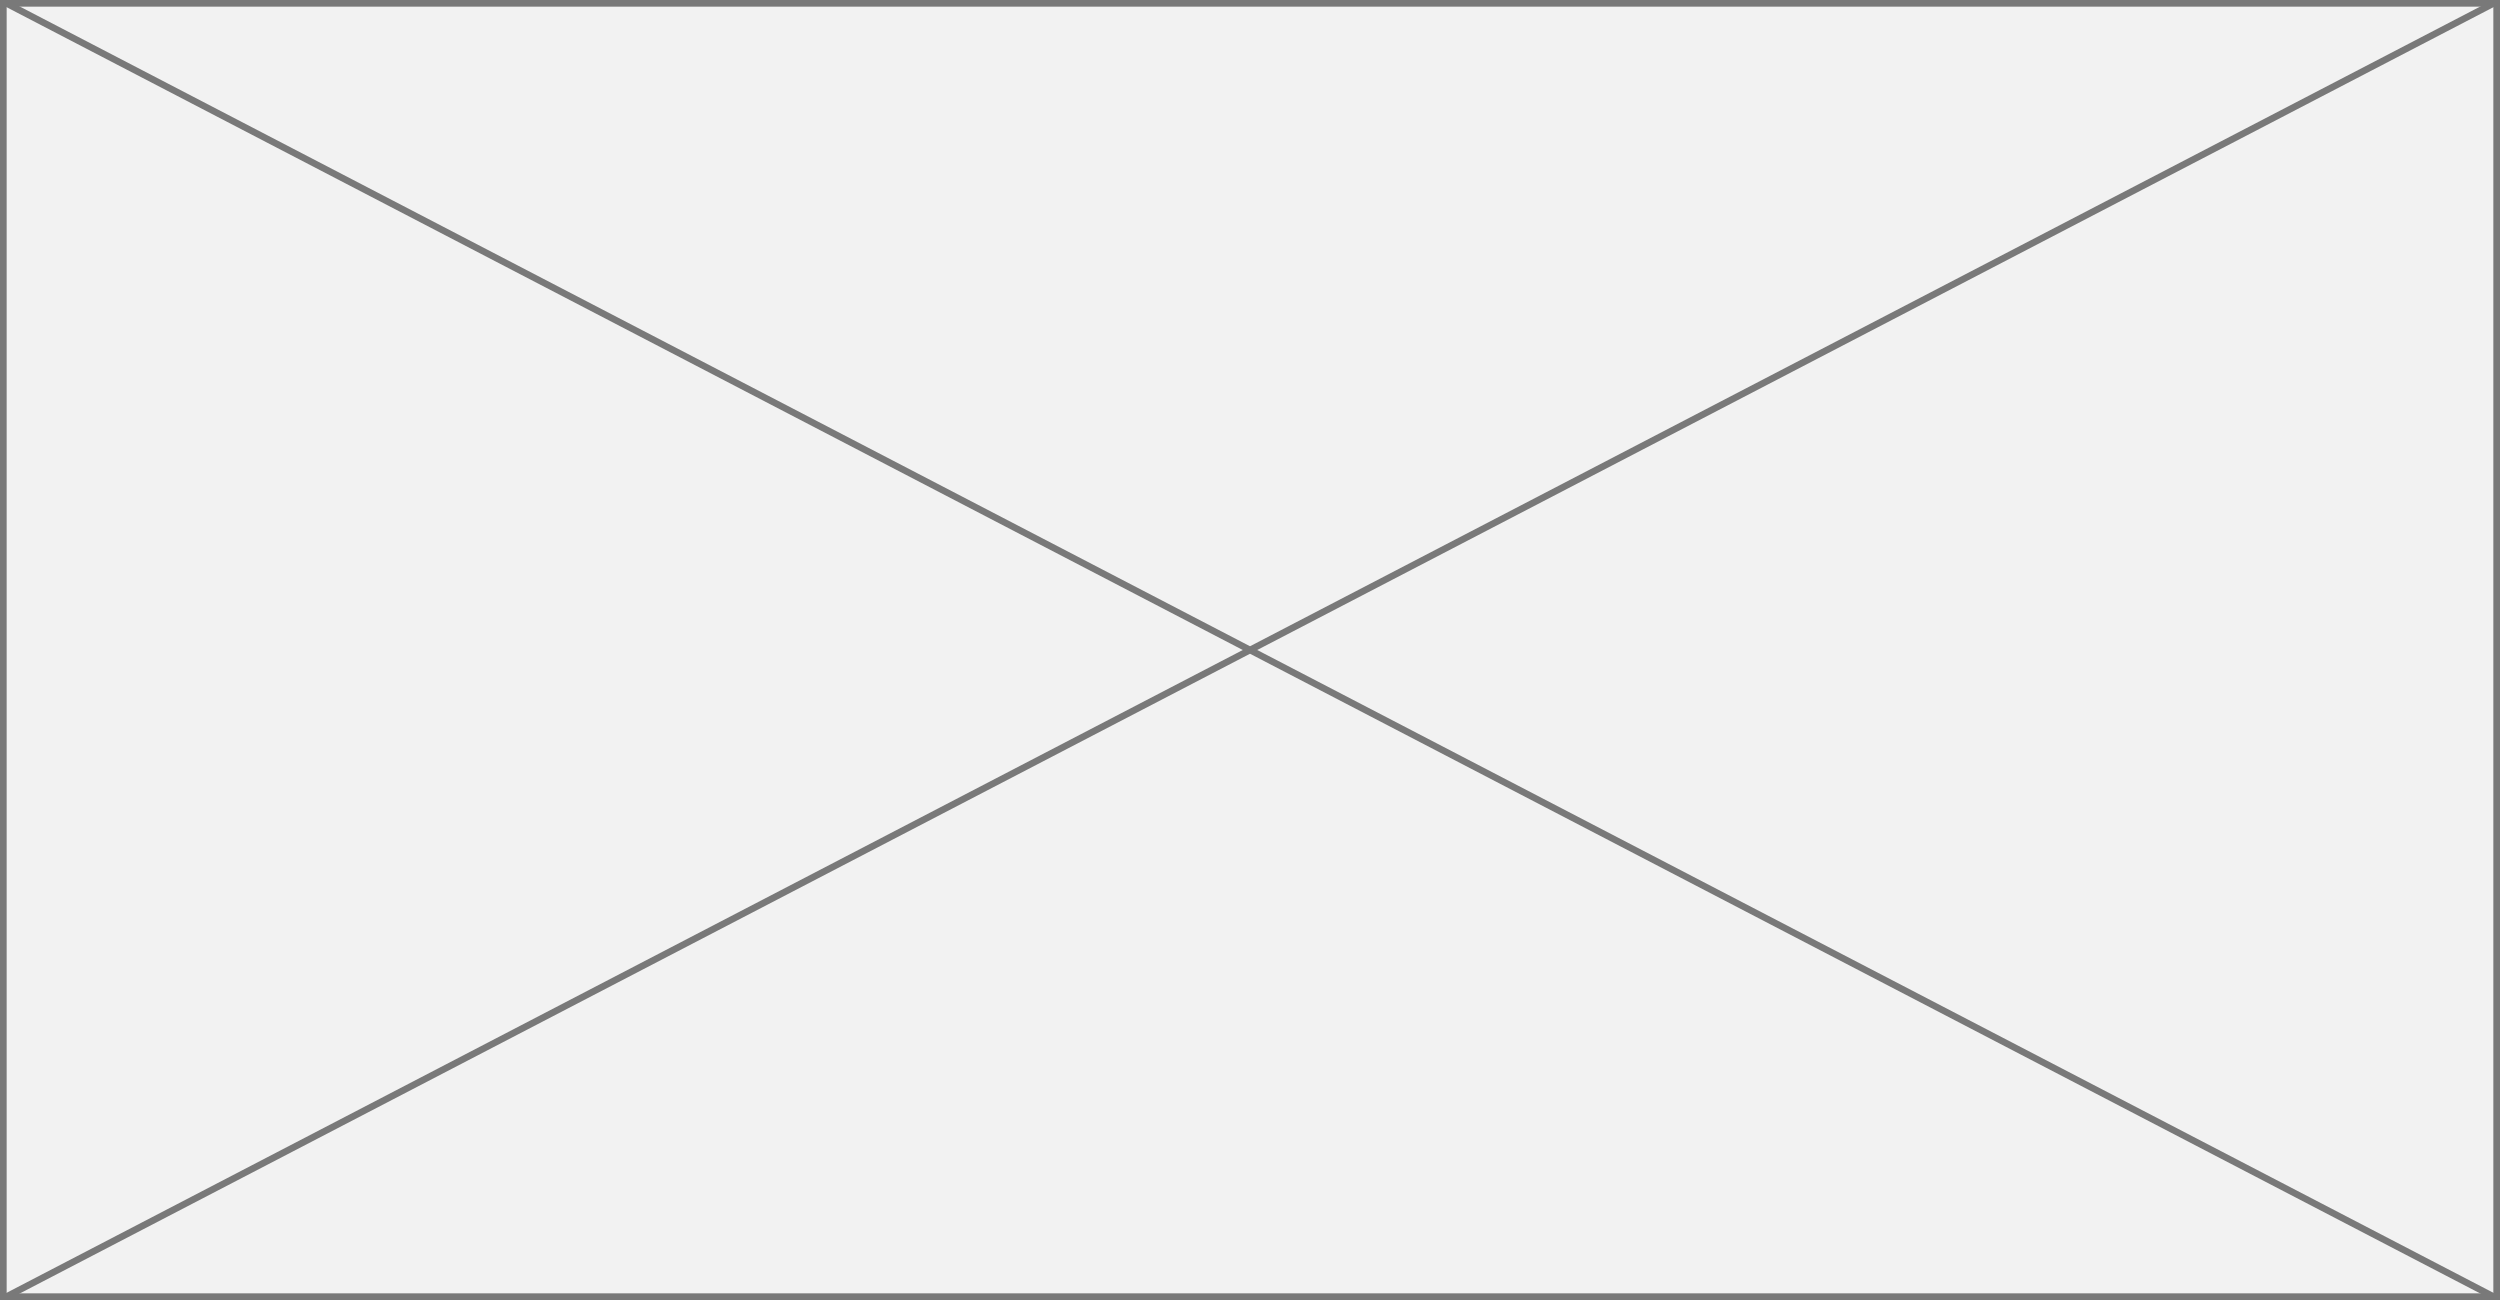 ﻿<?xml version="1.0" encoding="utf-8"?>
<svg version="1.1" xmlns:xlink="http://www.w3.org/1999/xlink" width="375px" height="195px" xmlns="http://www.w3.org/2000/svg">
  <rect width="100%" height="100%" fill="#333333" stroke="none"/>
  <g transform="matrix(1 0 0 1 -1275 -1698 )">
    <path d="M 1275.5 1698.5  L 1649.5 1698.5  L 1649.5 1892.5  L 1275.5 1892.5  L 1275.5 1698.5  Z " fill-rule="nonzero" fill="#f2f2f2" stroke="none" />
    <path d="M 1275.5 1698.5  L 1649.5 1698.5  L 1649.5 1892.5  L 1275.5 1892.5  L 1275.5 1698.5  Z " stroke-width="1" stroke="#797979" fill="none" />
    <path d="M 1275.853 1698.444  L 1649.147 1892.556  M 1649.147 1698.444  L 1275.853 1892.556  " stroke-width="1" stroke="#797979" fill="none" />
  </g>
</svg>